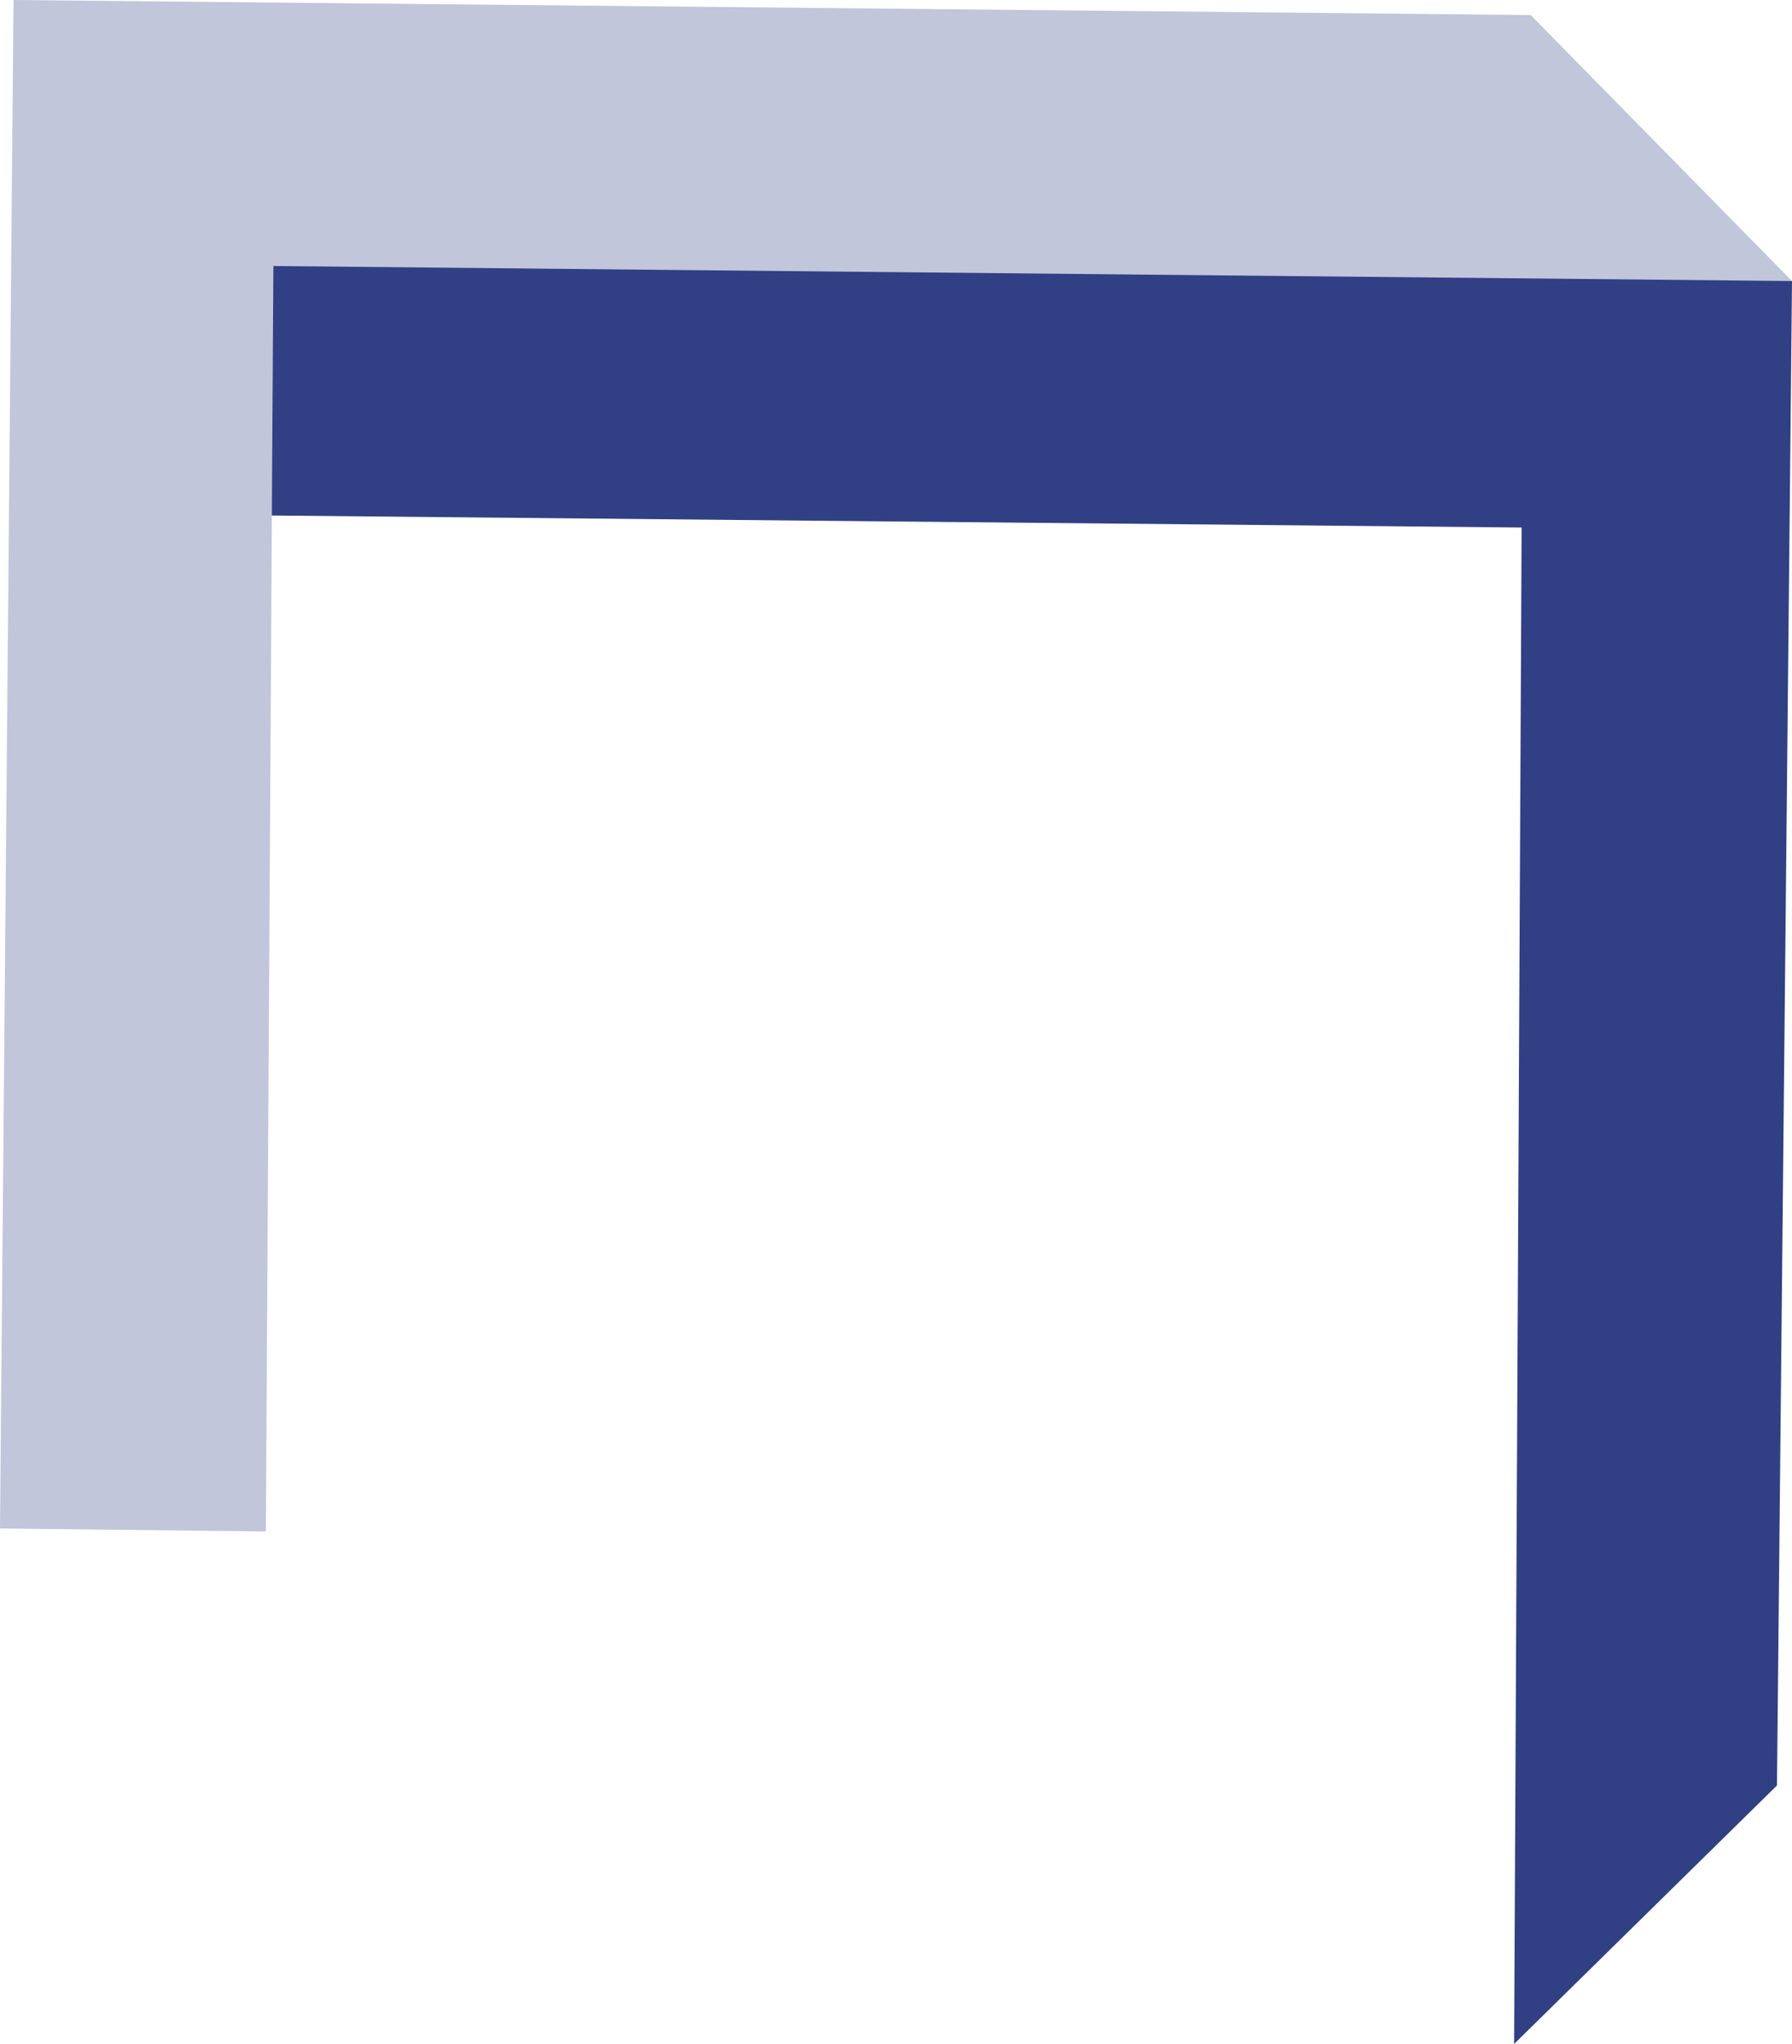 <svg version="1.1" id="图层_1" x="0px" y="0px" width="119.3px" height="136px" viewBox="0 0 119.3 136" enable-background="new 0 0 119.3 136" xml:space="preserve" xmlns:xml="http://www.w3.org/XML/1998/namespace" xmlns="http://www.w3.org/2000/svg" xmlns:xlink="http://www.w3.org/1999/xlink">
  <g>
    <polygon opacity="0.3" fill="#314084" enable-background="new    " points="17.7,101.9 0,101.7 0.9,0 101.9,1 119.3,18.7 
		115.201,20.4 108.5,24.5 66.5,27.2 19.6,18.2 18.2,17.7 19.2,27.9 18.1,34.3 	" class="color c1"/>
    <polygon fill="#314084" points="100.8,136 101.3,35.1 18.1,34.3 18.1,33.8 18.2,17.7 119.3,18.7 118.3,118.8 	" class="color c1"/>
  </g>
</svg>